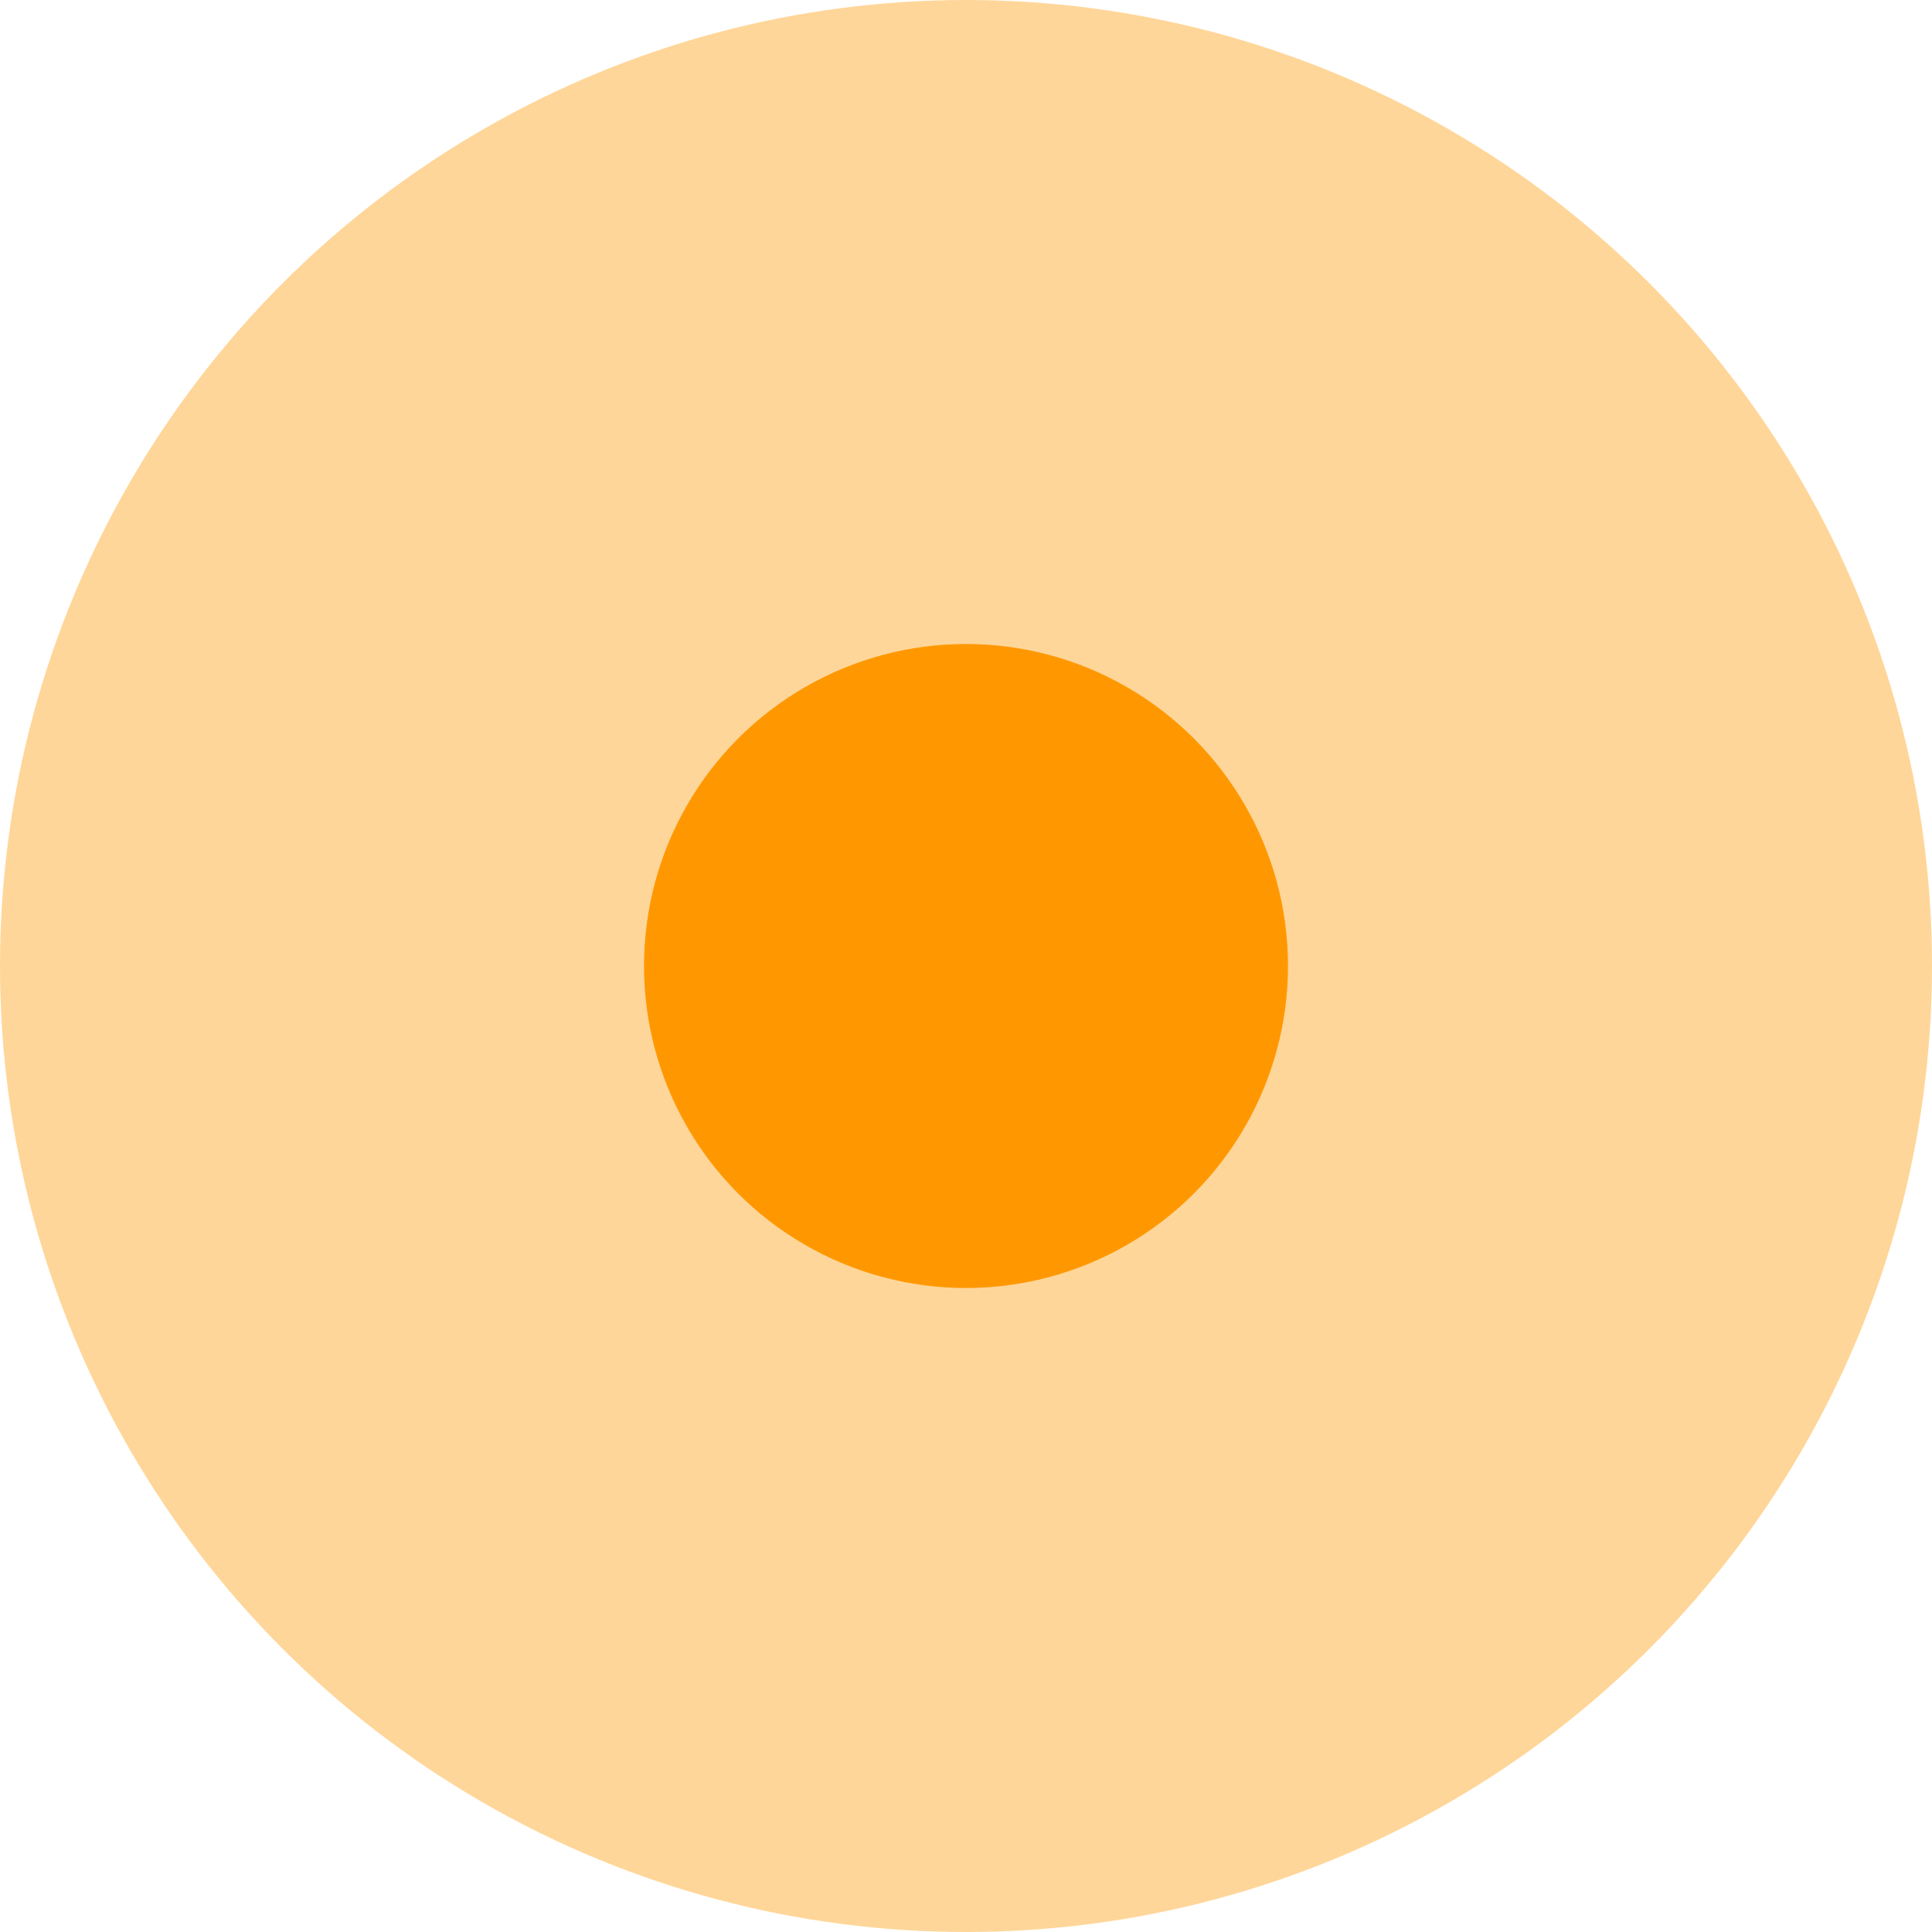 <svg xmlns="http://www.w3.org/2000/svg" width="36" height="36" viewBox="0 0 36 36">
  <g id="map_ellipse" transform="translate(-341 -500)">
    <circle id="Ellipse_8" data-name="Ellipse 8" cx="6" cy="6" r="6" transform="translate(353 512)" fill="#ff9800"/>
    <circle id="Ellipse_19" data-name="Ellipse 19" cx="18" cy="18" r="18" transform="translate(341 500)" fill="#ff9800" opacity="0.4"/>
  </g>
</svg>
